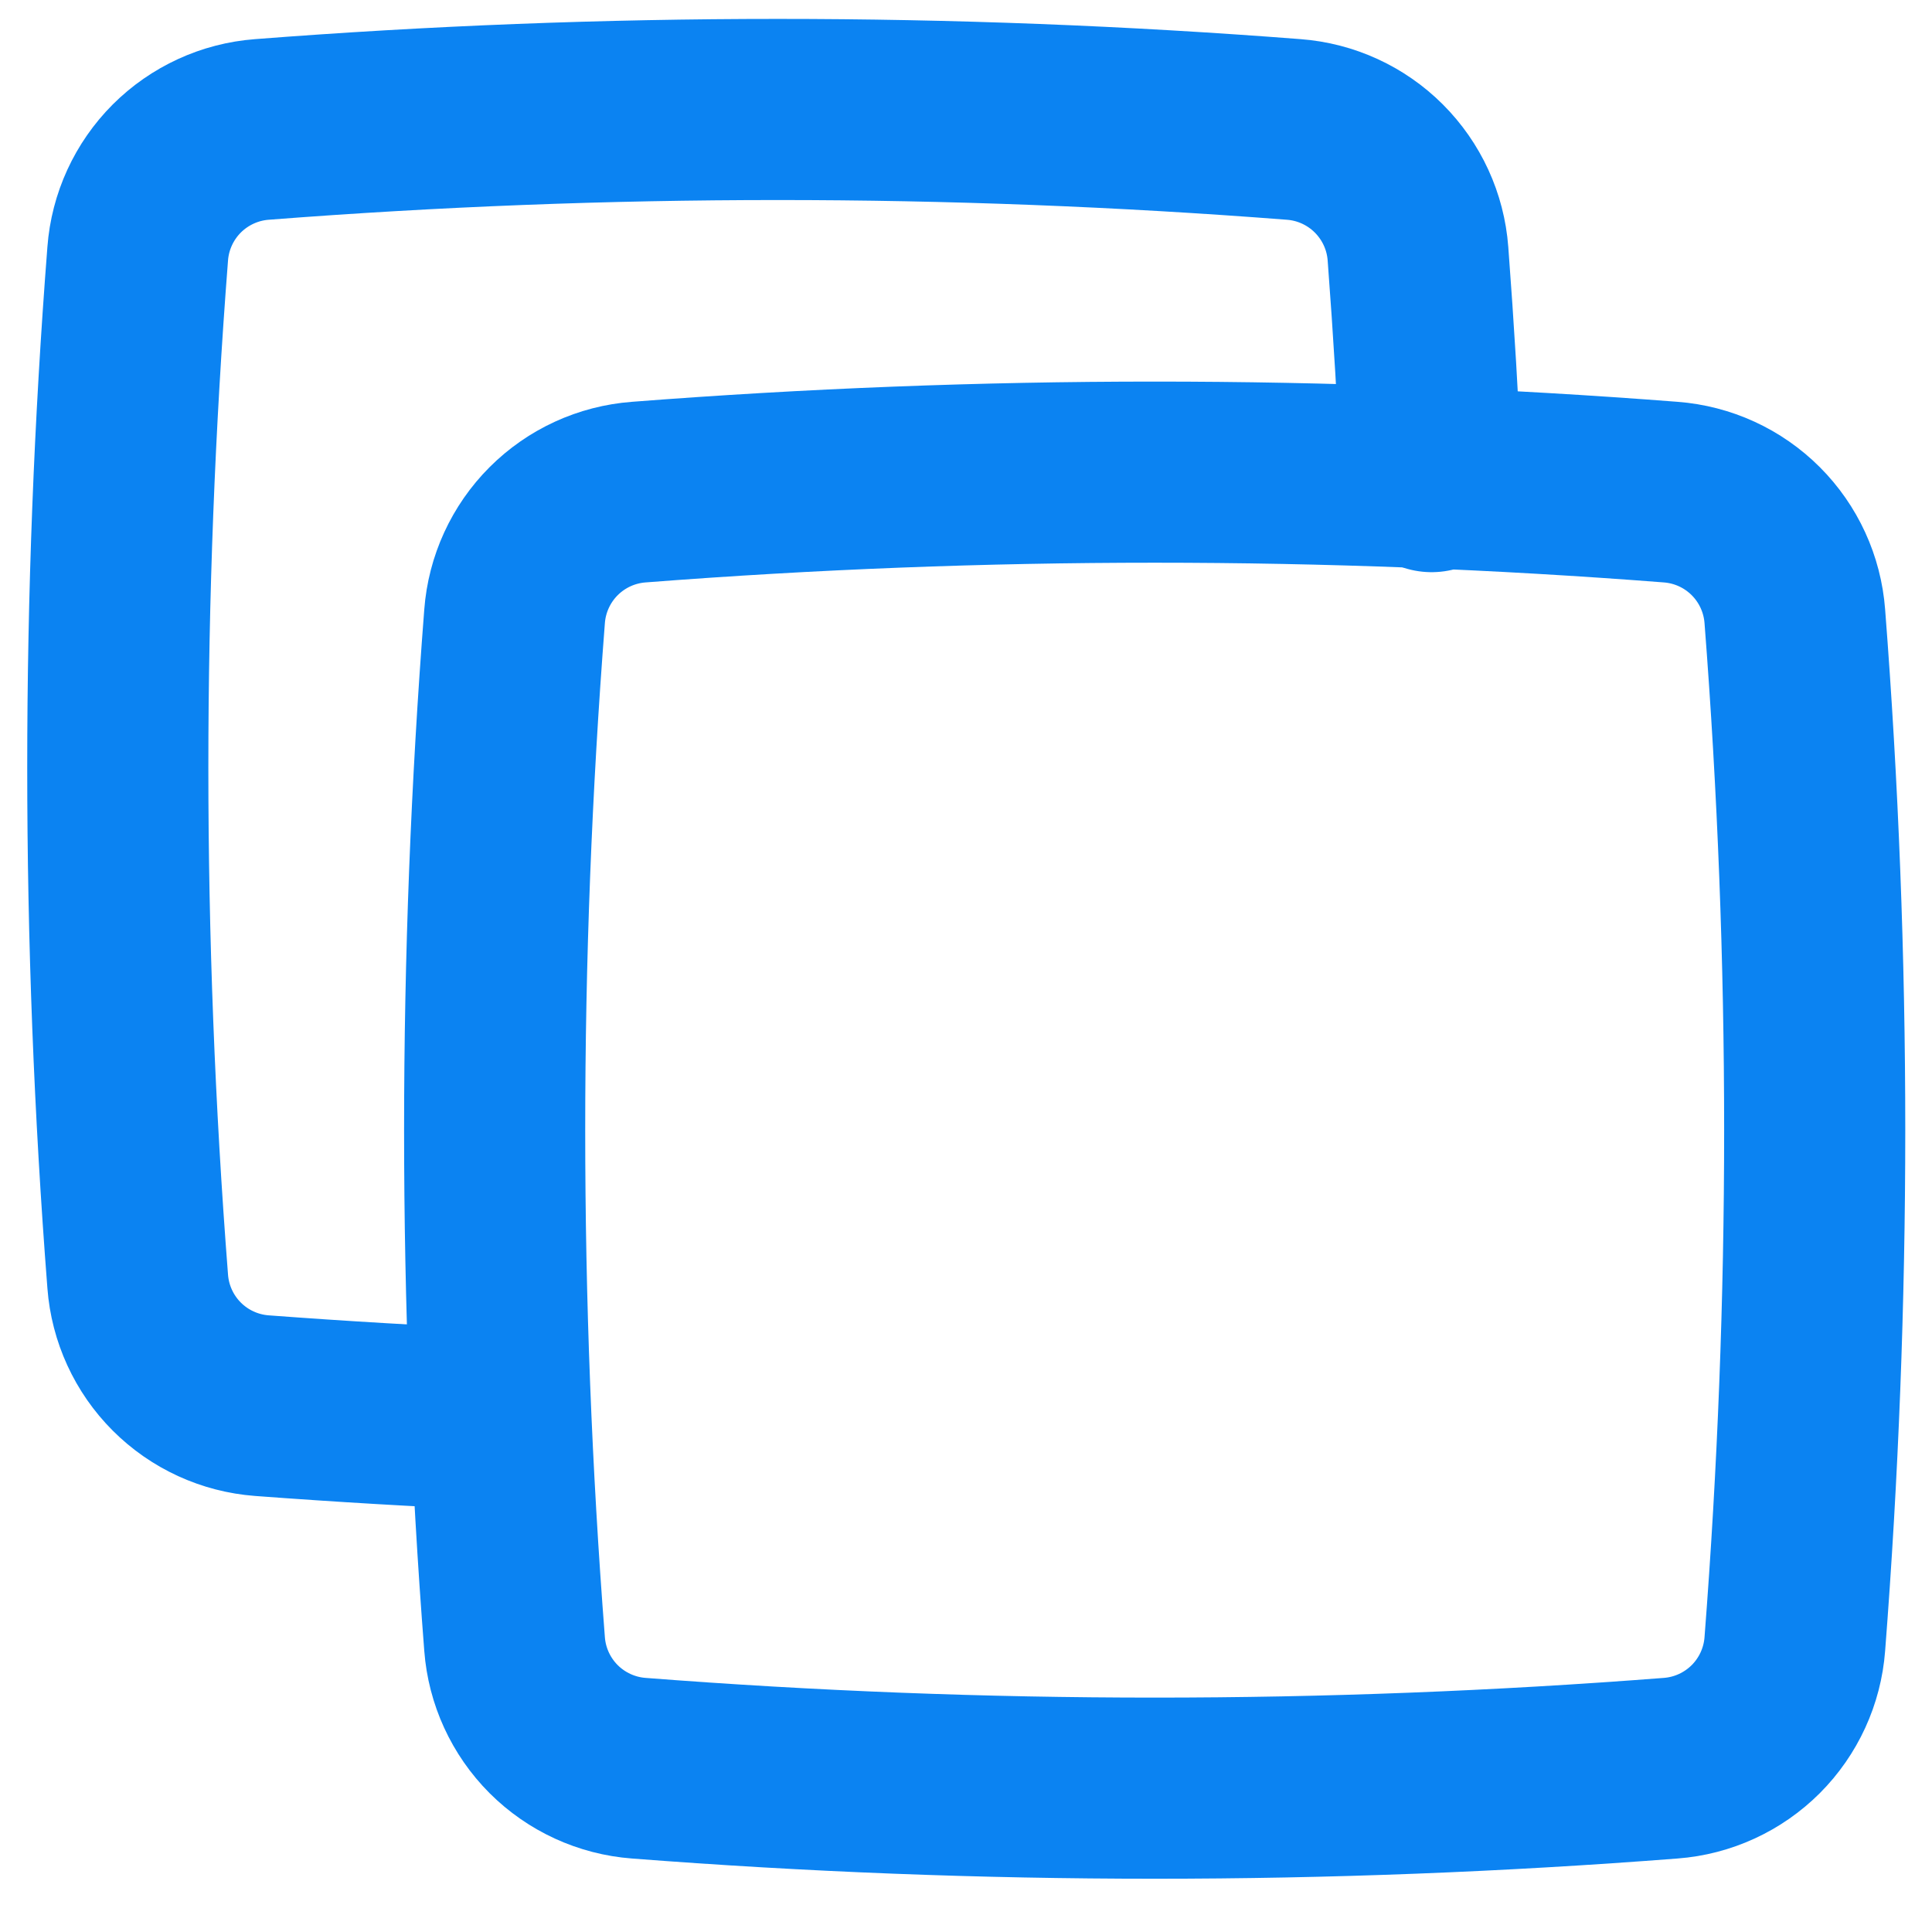 <svg width="32" height="32" viewBox="0 0 32 32" fill="none" xmlns="http://www.w3.org/2000/svg">
<g clip-path="url(#clip0_43_865)">
<path d="M23.712 7.977C23.657 6.717 23.581 5.458 23.486 4.201C23.446 3.669 23.216 3.169 22.838 2.791C22.461 2.414 21.961 2.184 21.428 2.144C15.74 1.703 10.026 1.703 4.338 2.144C3.806 2.184 3.306 2.414 2.928 2.791C2.551 3.169 2.321 3.669 2.281 4.201C1.841 9.867 1.841 15.559 2.281 21.225C2.321 21.757 2.551 22.258 2.928 22.635C3.306 23.013 3.806 23.242 4.338 23.282C5.664 23.381 6.967 23.458 8.26 23.513" stroke="#0B83F2" stroke-width="3" stroke-linecap="round" stroke-linejoin="round"/>
<path d="M8.523 27.23C8.563 27.762 8.793 28.262 9.17 28.64C9.548 29.017 10.048 29.247 10.58 29.287C16.268 29.728 21.982 29.728 27.671 29.287C28.203 29.247 28.703 29.017 29.081 28.64C29.458 28.262 29.688 27.762 29.728 27.23C30.167 21.564 30.167 15.873 29.728 10.208C29.688 9.676 29.458 9.175 29.081 8.798C28.703 8.42 28.203 8.191 27.671 8.151C21.982 7.71 16.268 7.71 10.58 8.151C10.048 8.191 9.548 8.42 9.17 8.798C8.793 9.175 8.563 9.676 8.523 10.208C8.083 15.873 8.083 21.564 8.523 27.23Z" stroke="#0B83F2" stroke-width="3" stroke-linecap="round" stroke-linejoin="round"/>
</g>
<defs>
<clipPath id="clip0_43_865">
<rect width="32" height="32" fill="white"/>
</clipPath>
</defs>
</svg>
